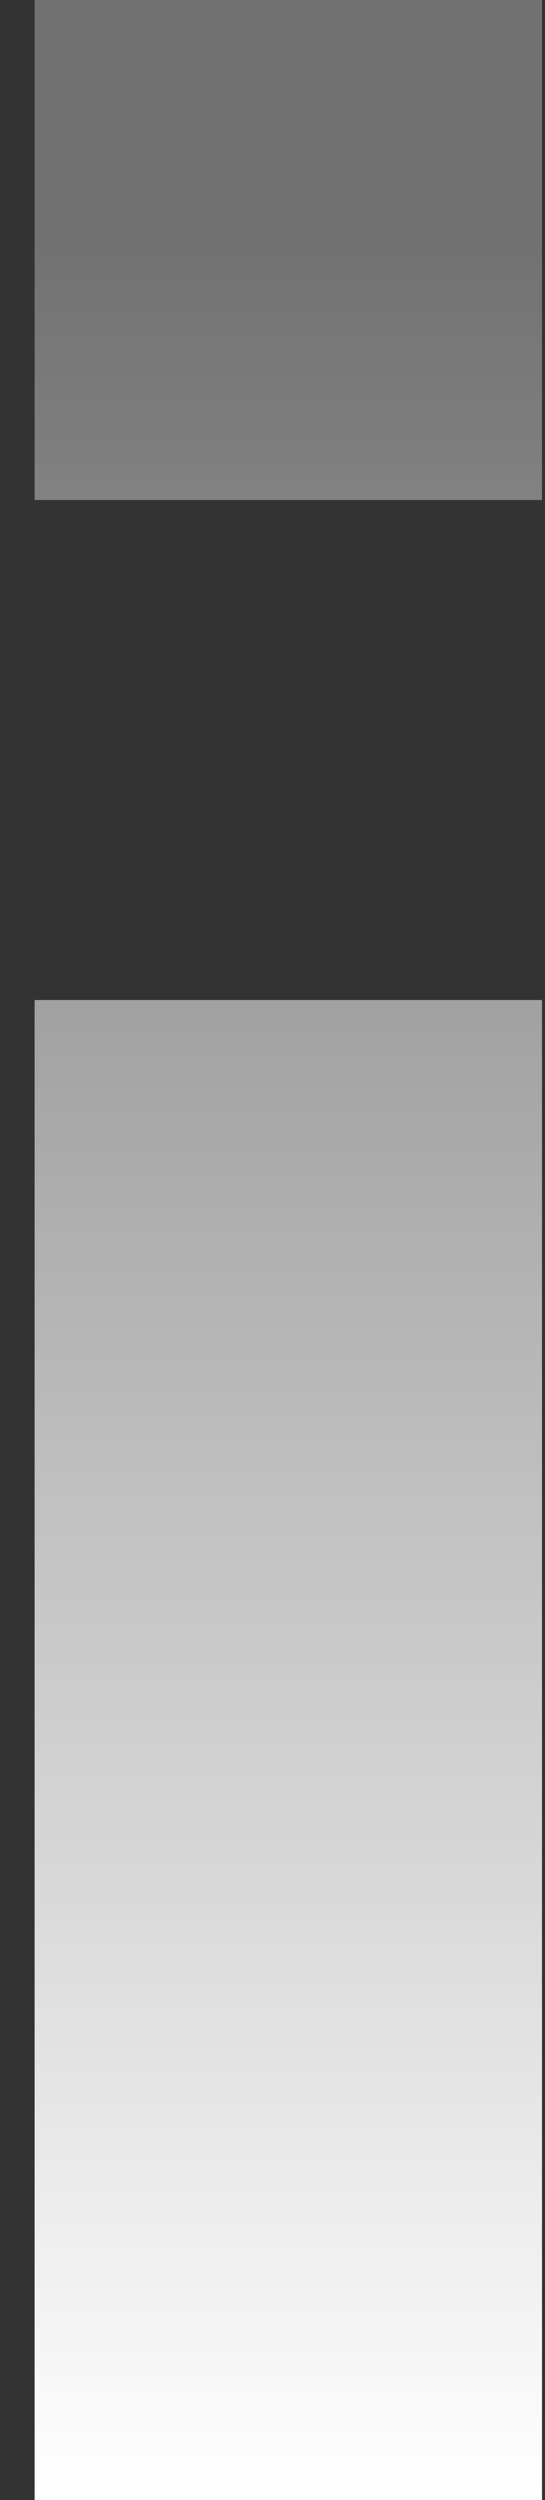 <svg width="12" height="55" viewBox="0 0 12 55" fill="none" xmlns="http://www.w3.org/2000/svg">
<rect x="0" y="0" width="12" height="55" fill="#333333" stroke="none"/>
<path d="M0.762 55V22H11.934V55H0.762ZM0.762 11V0H11.934V11H0.762Z" fill="url(#paint0_linear_1298_3442)"/>
<defs>
<linearGradient id="paint0_linear_1298_3442" x1="6.348" y1="0" x2="6.348" y2="55" gradientUnits="userSpaceOnUse">
<stop offset="0.089" stop-color="white" stop-opacity="0.3"/>
<stop offset="1" stop-color="white"/>
</linearGradient>
</defs>
</svg>
